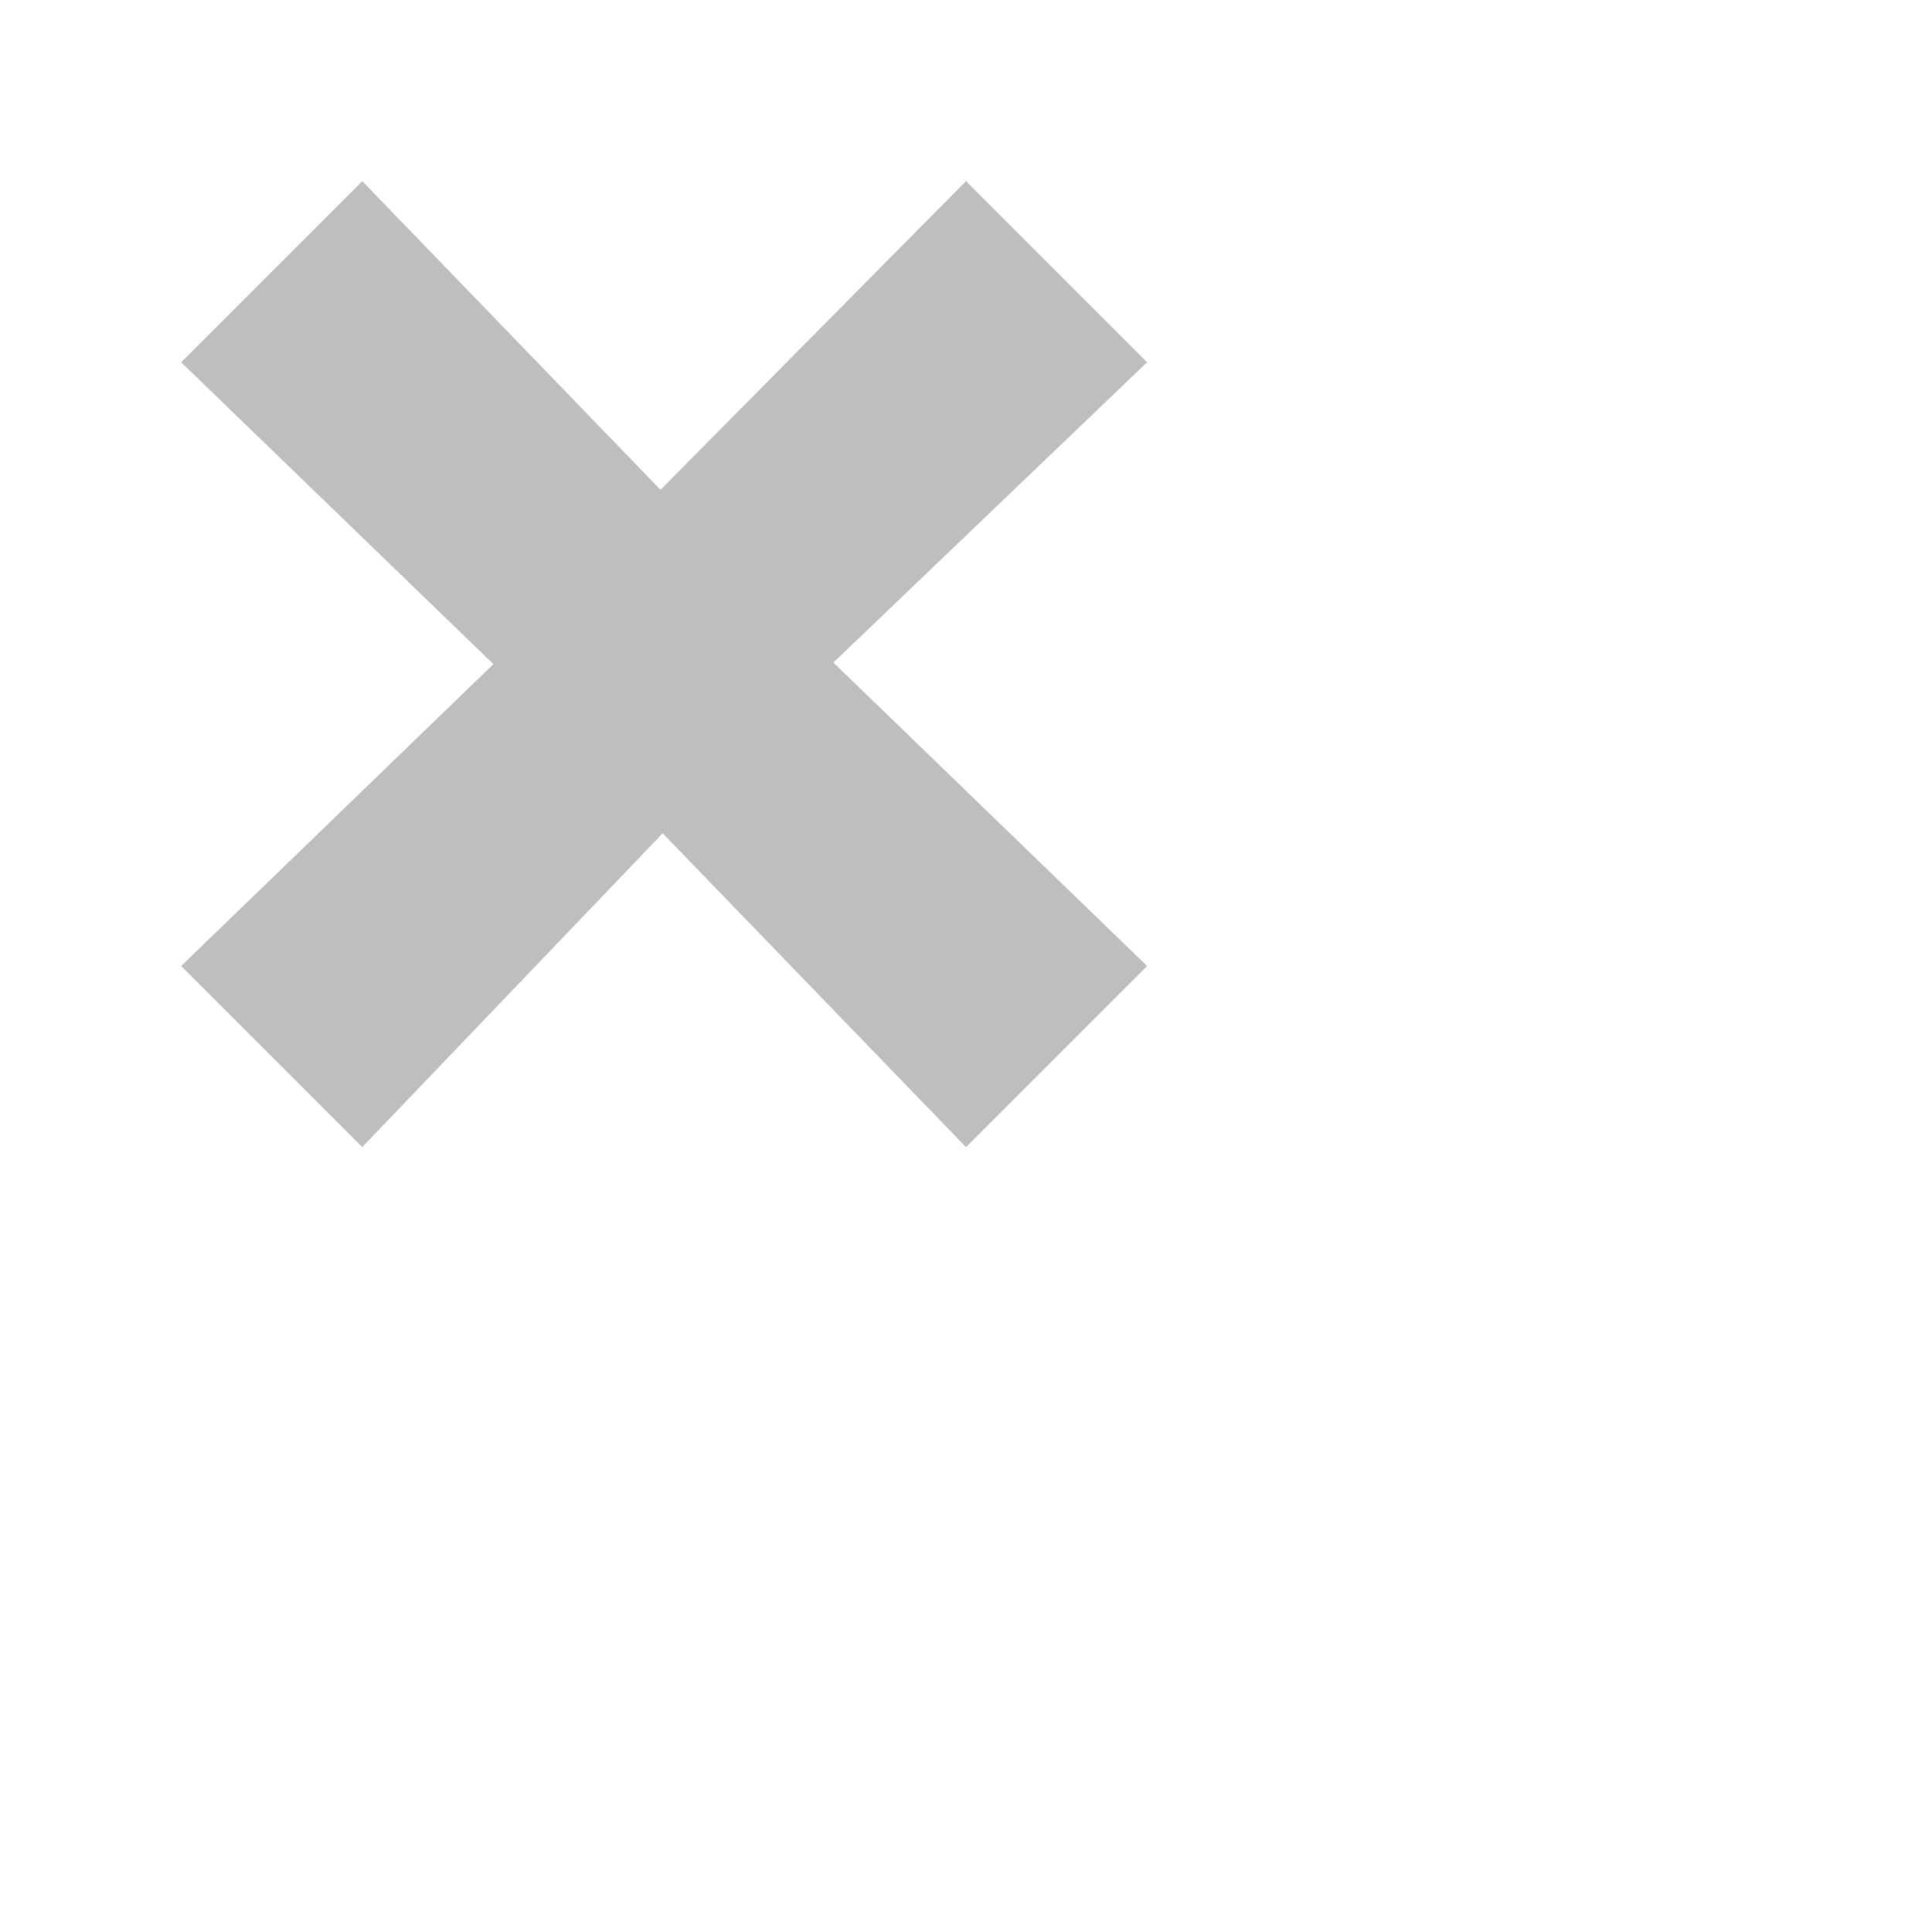 <?xml version="1.0" encoding="UTF-8" standalone="no"?>
<svg
   height="16"
   width="16"
   version="1.1"
   id="svg6"
   sodipodi:docname="window-close-symbolic.svg"
   inkscape:version="1.1.2 (0a00cf5339, 2022-02-04)"
   xmlns:inkscape="http://www.inkscape.org/namespaces/inkscape"
   xmlns:sodipodi="http://sodipodi.sourceforge.net/DTD/sodipodi-0.dtd"
   xmlns="http://www.w3.org/2000/svg"
   xmlns:svg="http://www.w3.org/2000/svg">
  <defs
     id="defs10" />
  <sodipodi:namedview
     id="namedview8"
     pagecolor="#ffffff"
     bordercolor="#666666"
     borderopacity="1.0"
     inkscape:pageshadow="2"
     inkscape:pageopacity="0.0"
     inkscape:pagecheckerboard="0"
     showgrid="false"
     inkscape:zoom="49.8125"
     inkscape:cx="1.6461731"
     inkscape:cy="8"
     inkscape:window-width="1916"
     inkscape:window-height="994"
     inkscape:window-x="0"
     inkscape:window-y="0"
     inkscape:window-maximized="1"
     inkscape:current-layer="svg6" />
  <g
     color="#404040"
     transform="translate(-715.5,-159.5)"
     id="g4"
     style="fill:#bebebe;fill-opacity:1">
    <path
       d="m 720.97,163.556 2.53,-2.556 1.5,1.5 -2.598,2.487 2.598,2.513 -1.5,1.5 -2.512,-2.599 L 718.5,169 717,167.5 719.586,165 717,162.5 718.5,161 Z"
       fill="#404040"
       overflow="visible"
       style="marker:none;fill:#bebebe;fill-opacity:1"
       id="path2" />
  </g>
</svg>
